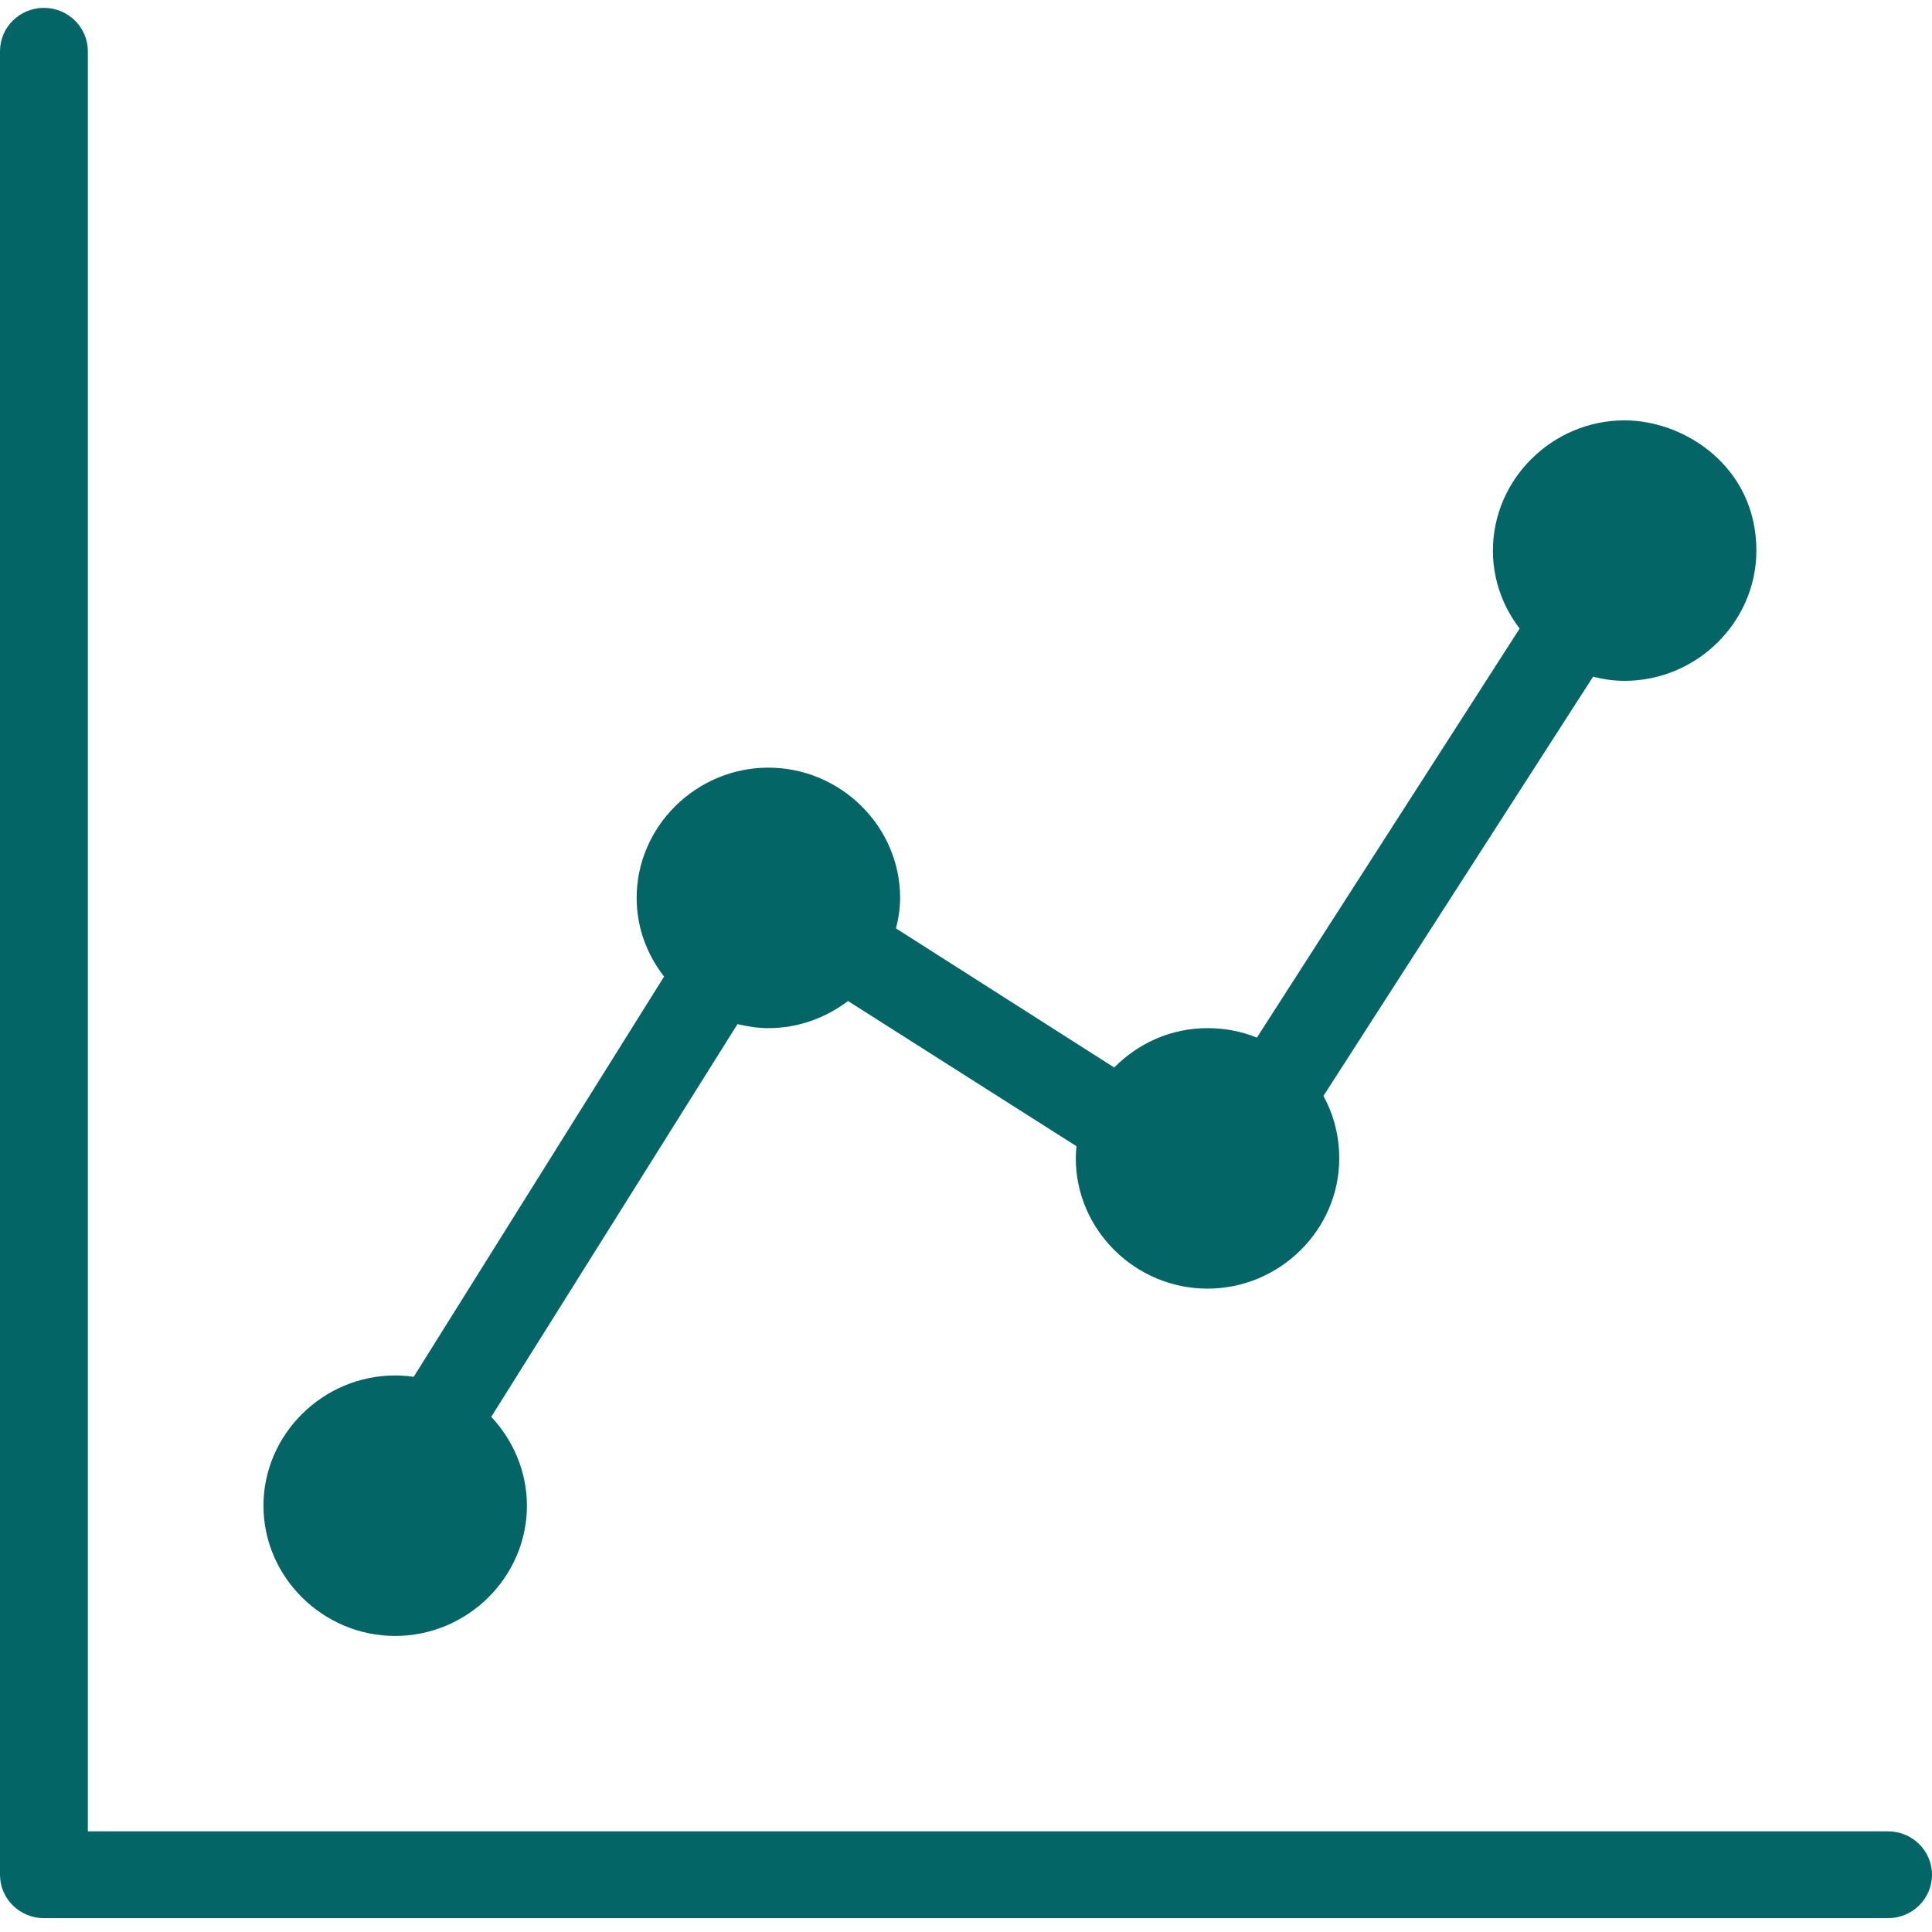 <?xml version="1.0" encoding="UTF-8"?>
<svg width="30px" height="30px" viewBox="0 0 30 30" version="1.1" xmlns="http://www.w3.org/2000/svg" xmlns:xlink="http://www.w3.org/1999/xlink">
    <!-- Generator: Sketch 41.2 (35397) - http://www.bohemiancoding.com/sketch -->
    <title>Shape</title>
    <desc>Created with Sketch.</desc>
    <defs></defs>
    <g id="Page-1" stroke="none" stroke-width="1" fill="none" fill-rule="evenodd">
        <g id="symbol-search-dropdown" transform="translate(-1055, -209)" fill="#046567">
            <g id="Group-4" transform="translate(311, 120)">
                <g id="Group-3" transform="translate(276, 14)">
                    <g id="Group-2">
                        <g id="noun_740215_cc" transform="translate(468, 75)">
                            <g id="Group">
                                <g id="Shape">
                                    <path d="M0.682,0.122 C0.305,0.122 0,0.424 0,0.796 L0,29.111 C0,29.483 0.305,29.785 0.682,29.785 L29.318,29.785 C29.695,29.785 30,29.483 30,29.111 C30,28.739 29.695,28.437 29.318,28.437 L1.364,28.437 L1.364,0.796 C1.364,0.424 1.058,0.122 0.682,0.122 L0.682,0.122 Z M25.227,6.527 C24.106,6.527 23.182,7.44 23.182,8.549 C23.182,9.004 23.337,9.421 23.597,9.76 L19.517,16.112 C19.279,16.015 19.022,15.965 18.75,15.965 C18.181,15.965 17.674,16.2 17.301,16.576 L13.913,14.416 C13.952,14.262 13.977,14.108 13.977,13.942 C13.977,12.833 13.053,11.92 11.932,11.92 C10.81,11.92 9.886,12.833 9.886,13.942 C9.886,14.403 10.046,14.823 10.312,15.164 L6.424,21.379 C6.33,21.366 6.234,21.358 6.136,21.358 C5.015,21.358 4.091,22.272 4.091,23.381 C4.091,24.49 5.015,25.403 6.136,25.403 C7.258,25.403 8.182,24.49 8.182,23.381 C8.182,22.852 7.969,22.363 7.628,22.001 L11.452,15.902 C11.608,15.94 11.766,15.965 11.932,15.965 C12.395,15.965 12.823,15.805 13.168,15.544 L16.715,17.798 C16.709,17.859 16.705,17.925 16.705,17.987 C16.705,19.096 17.628,20.01 18.75,20.01 C19.872,20.01 20.796,19.096 20.796,17.987 C20.796,17.641 20.709,17.305 20.55,17.018 L24.737,10.508 C24.895,10.548 25.058,10.572 25.227,10.572 C26.349,10.572 27.273,9.658 27.273,8.549 C27.273,7.248 26.159,6.527 25.227,6.527 L25.227,6.527 Z"></path>
                                </g>
                            </g>
                        </g>
                    </g>
                </g>
            </g>
        </g>
    </g>
</svg>